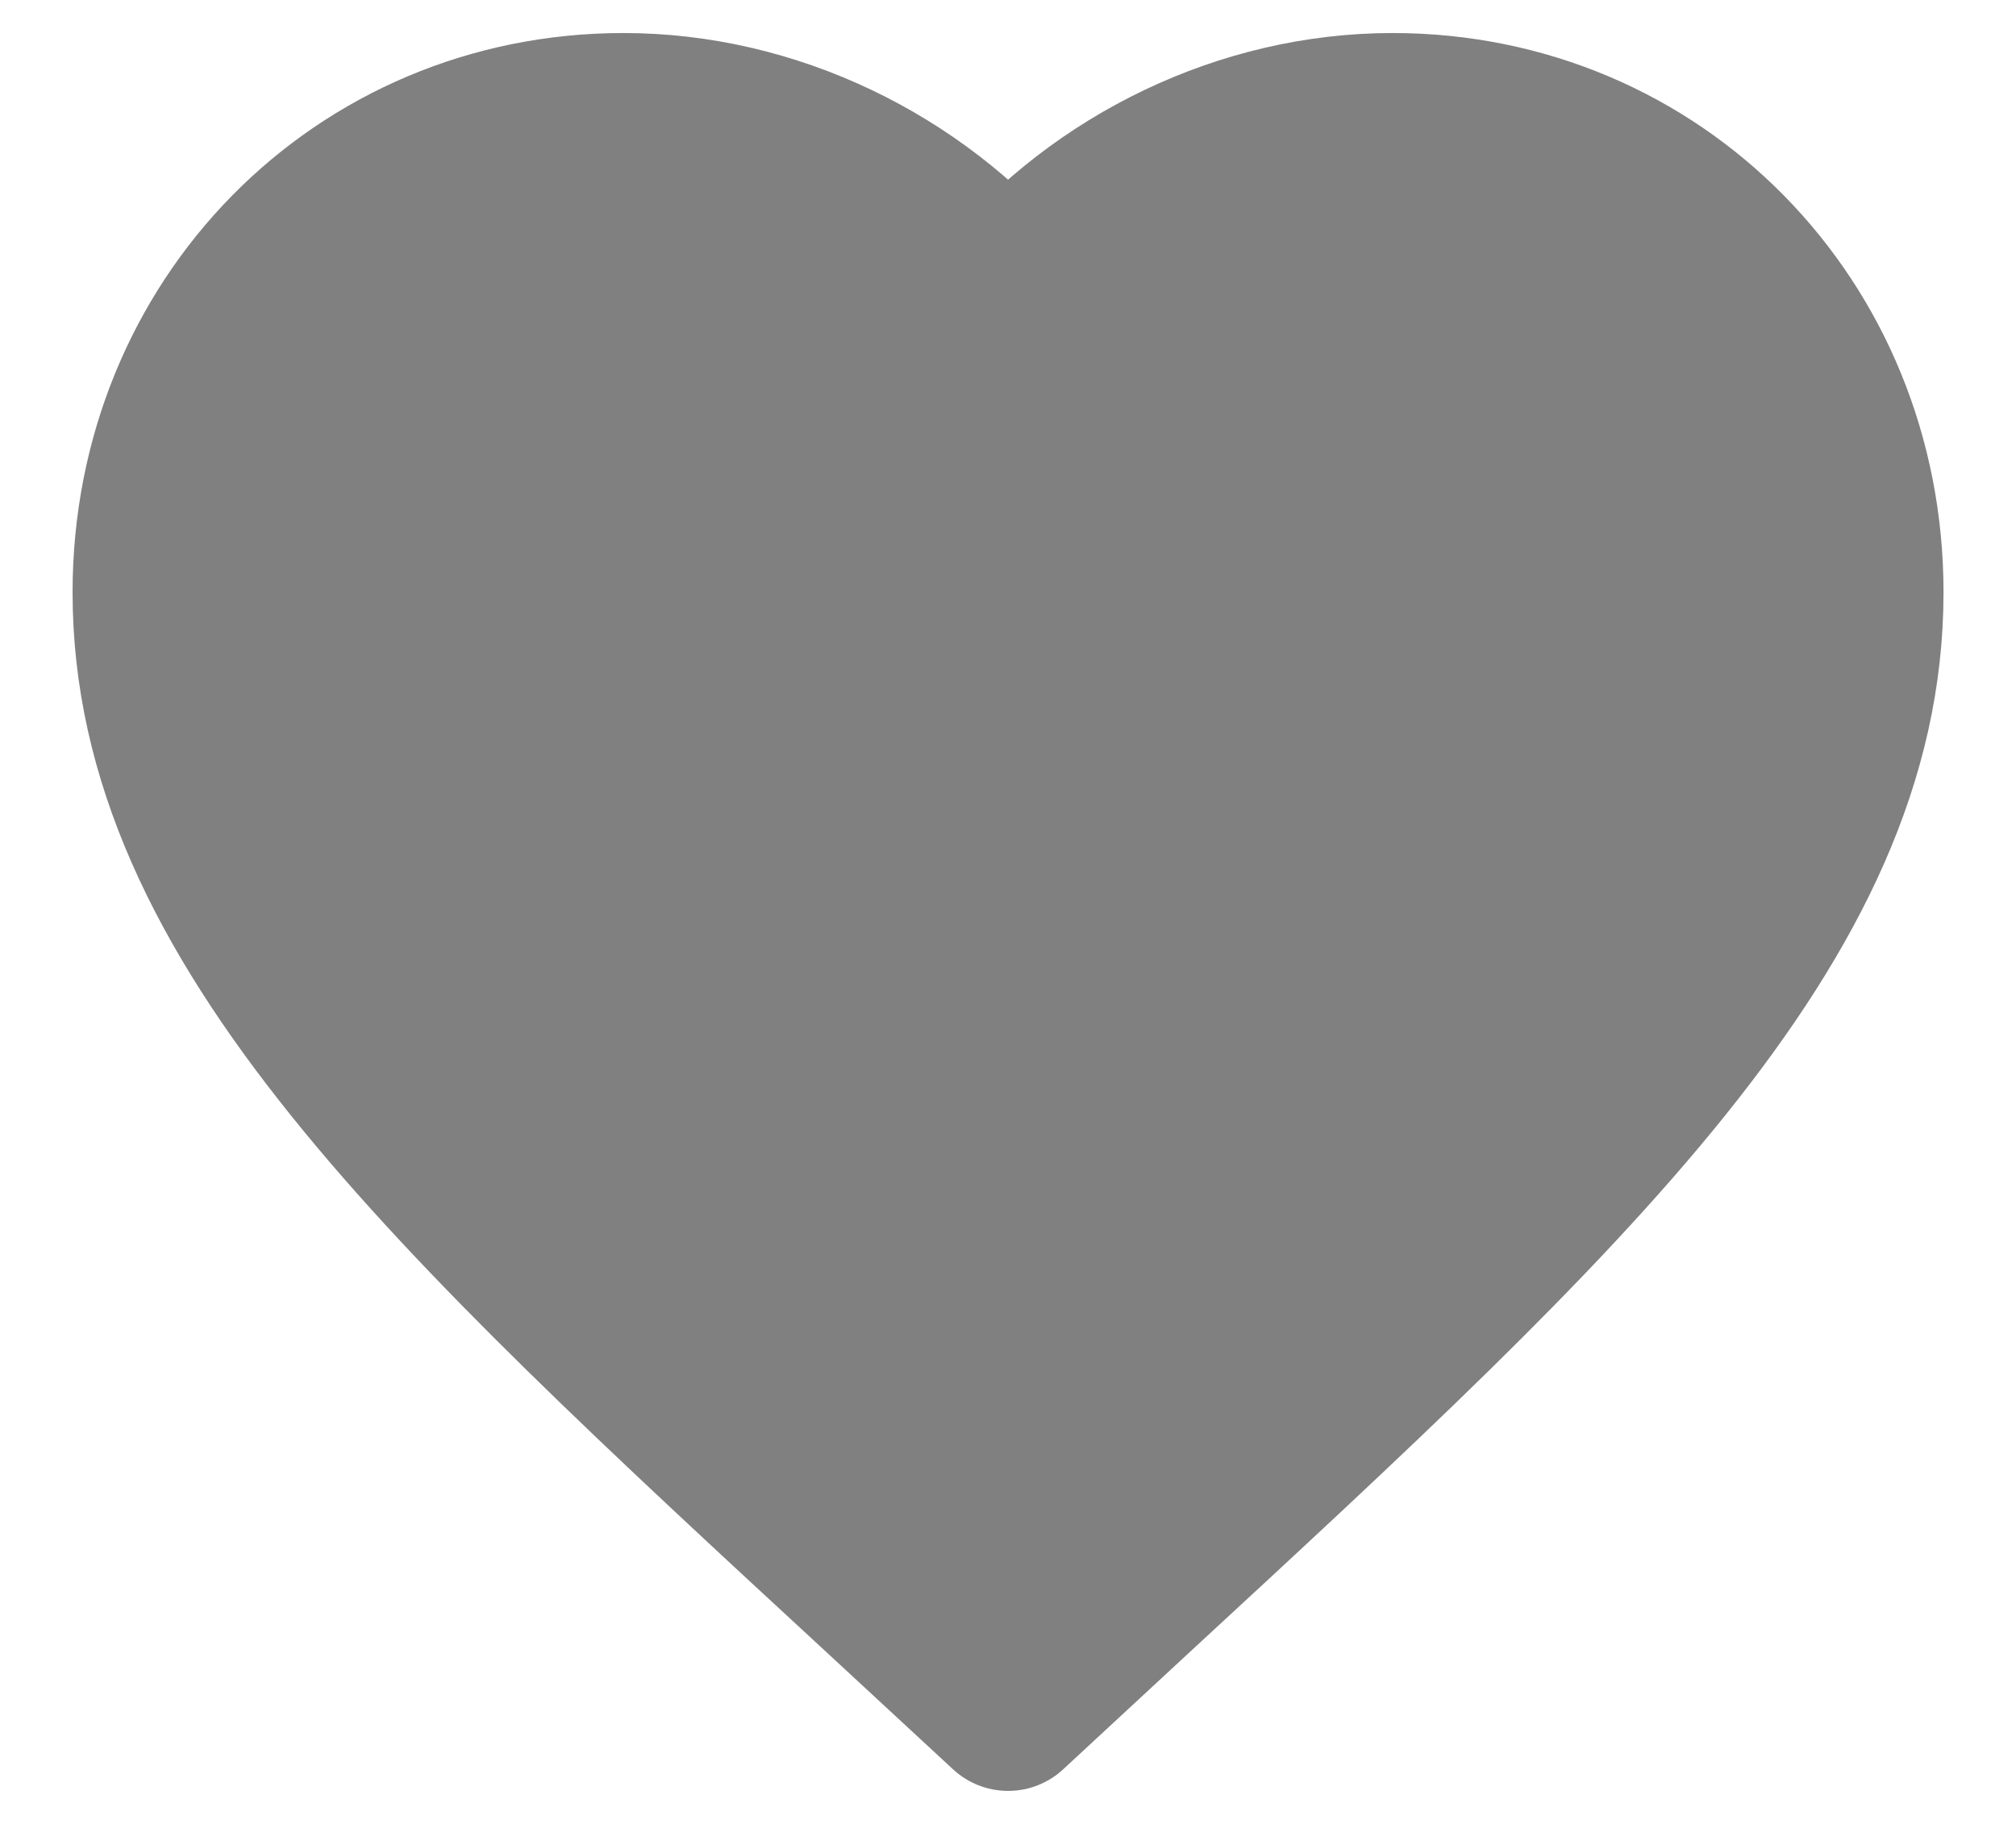 <svg width="21" height="19" viewBox="0 0 21 19" fill="none" xmlns="http://www.w3.org/2000/svg">
<path d="M10.501 17.812L9.21 16.617C4.626 12.386 1.6 9.586 1.6 6.17C1.6 3.371 3.754 1.188 6.495 1.188C8.044 1.188 9.53 1.921 10.501 3.072C11.471 1.921 12.957 1.188 14.506 1.188C17.247 1.188 19.401 3.371 19.401 6.17C19.401 9.586 16.375 12.386 11.791 16.617L10.501 17.812Z" fill="#808080" stroke="#808080" stroke-width="1.688" stroke-linejoin="round"/>
</svg>
